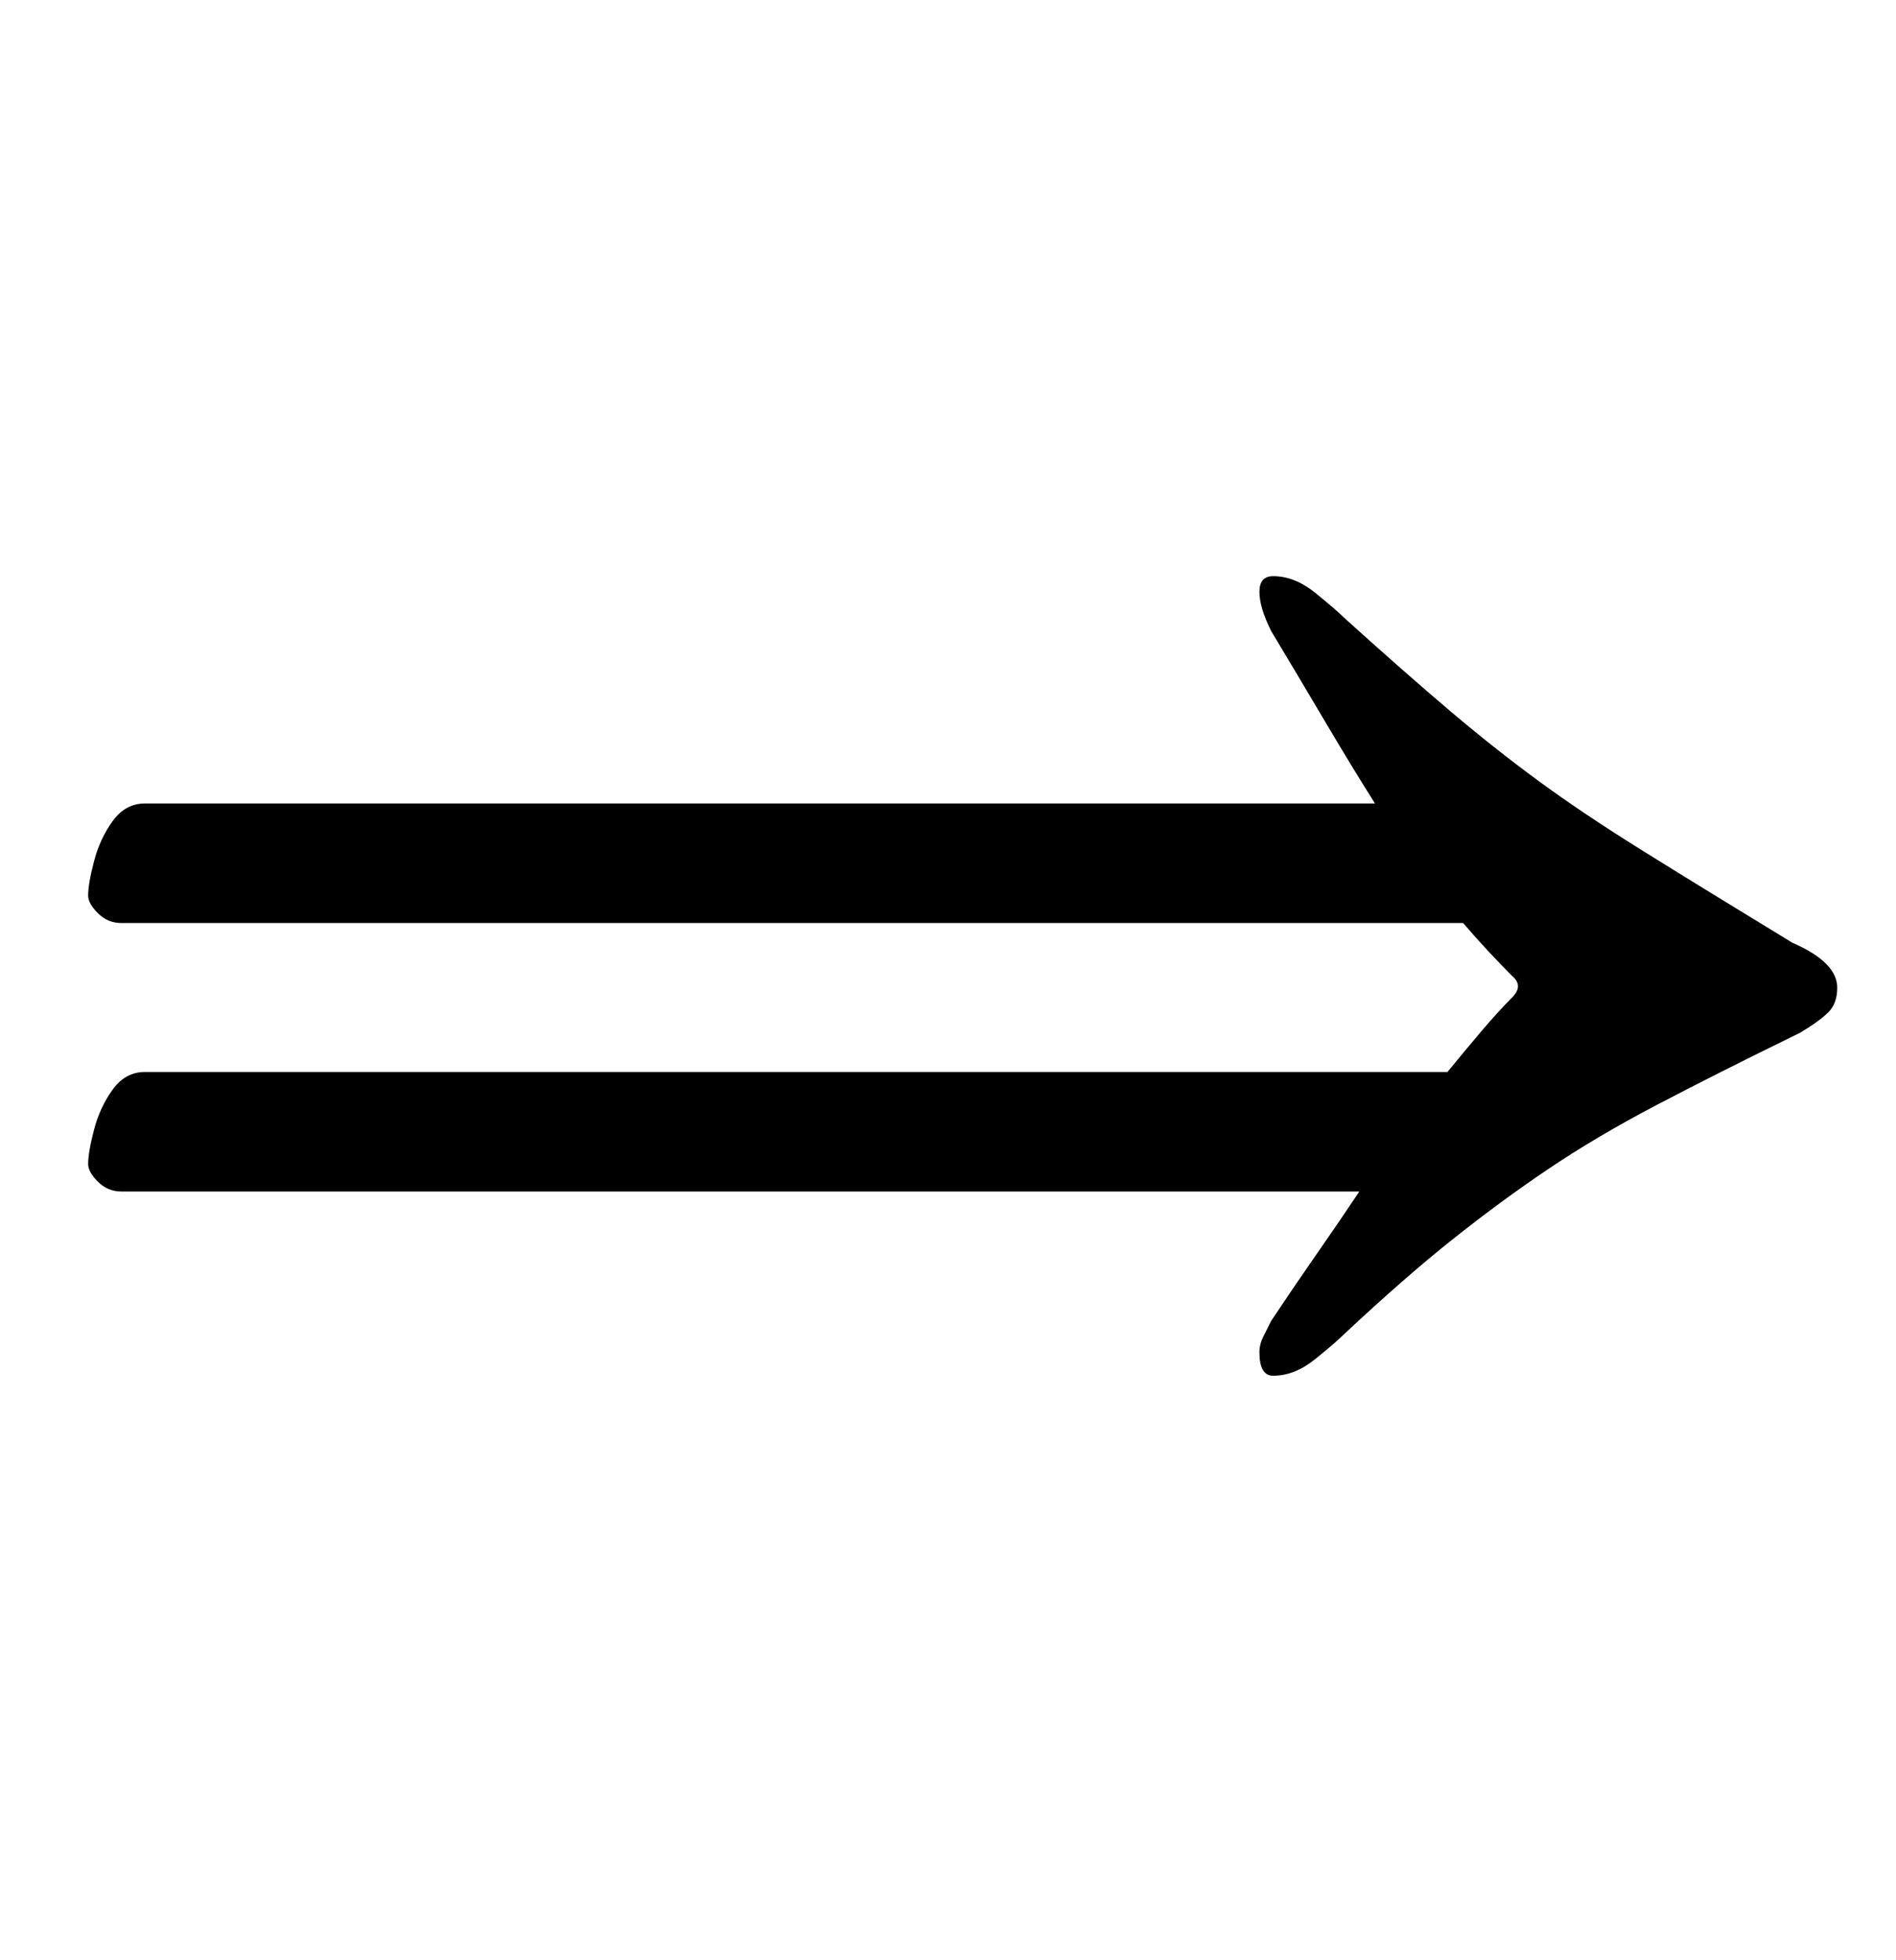 <?xml version="1.0" standalone="no"?>
<!DOCTYPE svg PUBLIC "-//W3C//DTD SVG 1.1//EN" "http://www.w3.org/Graphics/SVG/1.1/DTD/svg11.dtd" >
<svg xmlns="http://www.w3.org/2000/svg" xmlns:xlink="http://www.w3.org/1999/xlink" version="1.1" viewBox="-10 0 968 1000">
  <g transform="matrix(1 0 0 -1 0 800)">
   <path fill="currentColor"
d="M640 98q-7 0 -7 12q0 4 2 8l4 8q12 18 23.5 34.5t21.5 31.5h-632q-7 0 -12 5t-5 9q0 6 3 17.5t9.5 20.5t16.5 9h665q9 11 17.5 21t15.5 17q6 6 0 11q-6 6 -12.5 13t-12.5 14h-685q-7 0 -12 5t-5 9q0 6 3 17.5t9.5 20.5t16.5 9h628q-12 19 -25 41t-28 47q-6 12 -6 20t7 8
q11 0 21.5 -8.5t14.5 -12.5q31 -28 54 -47.5t45.5 -36t53 -35.5t76.5 -47q23 -10 23 -23q0 -8 -4.5 -12.5t-14.5 -10.5q-43 -21 -73.5 -37t-55 -32.5t-49 -36t-55.5 -48.5q-4 -4 -14.5 -12.5t-21.5 -8.5z" />
  </g>

</svg>
